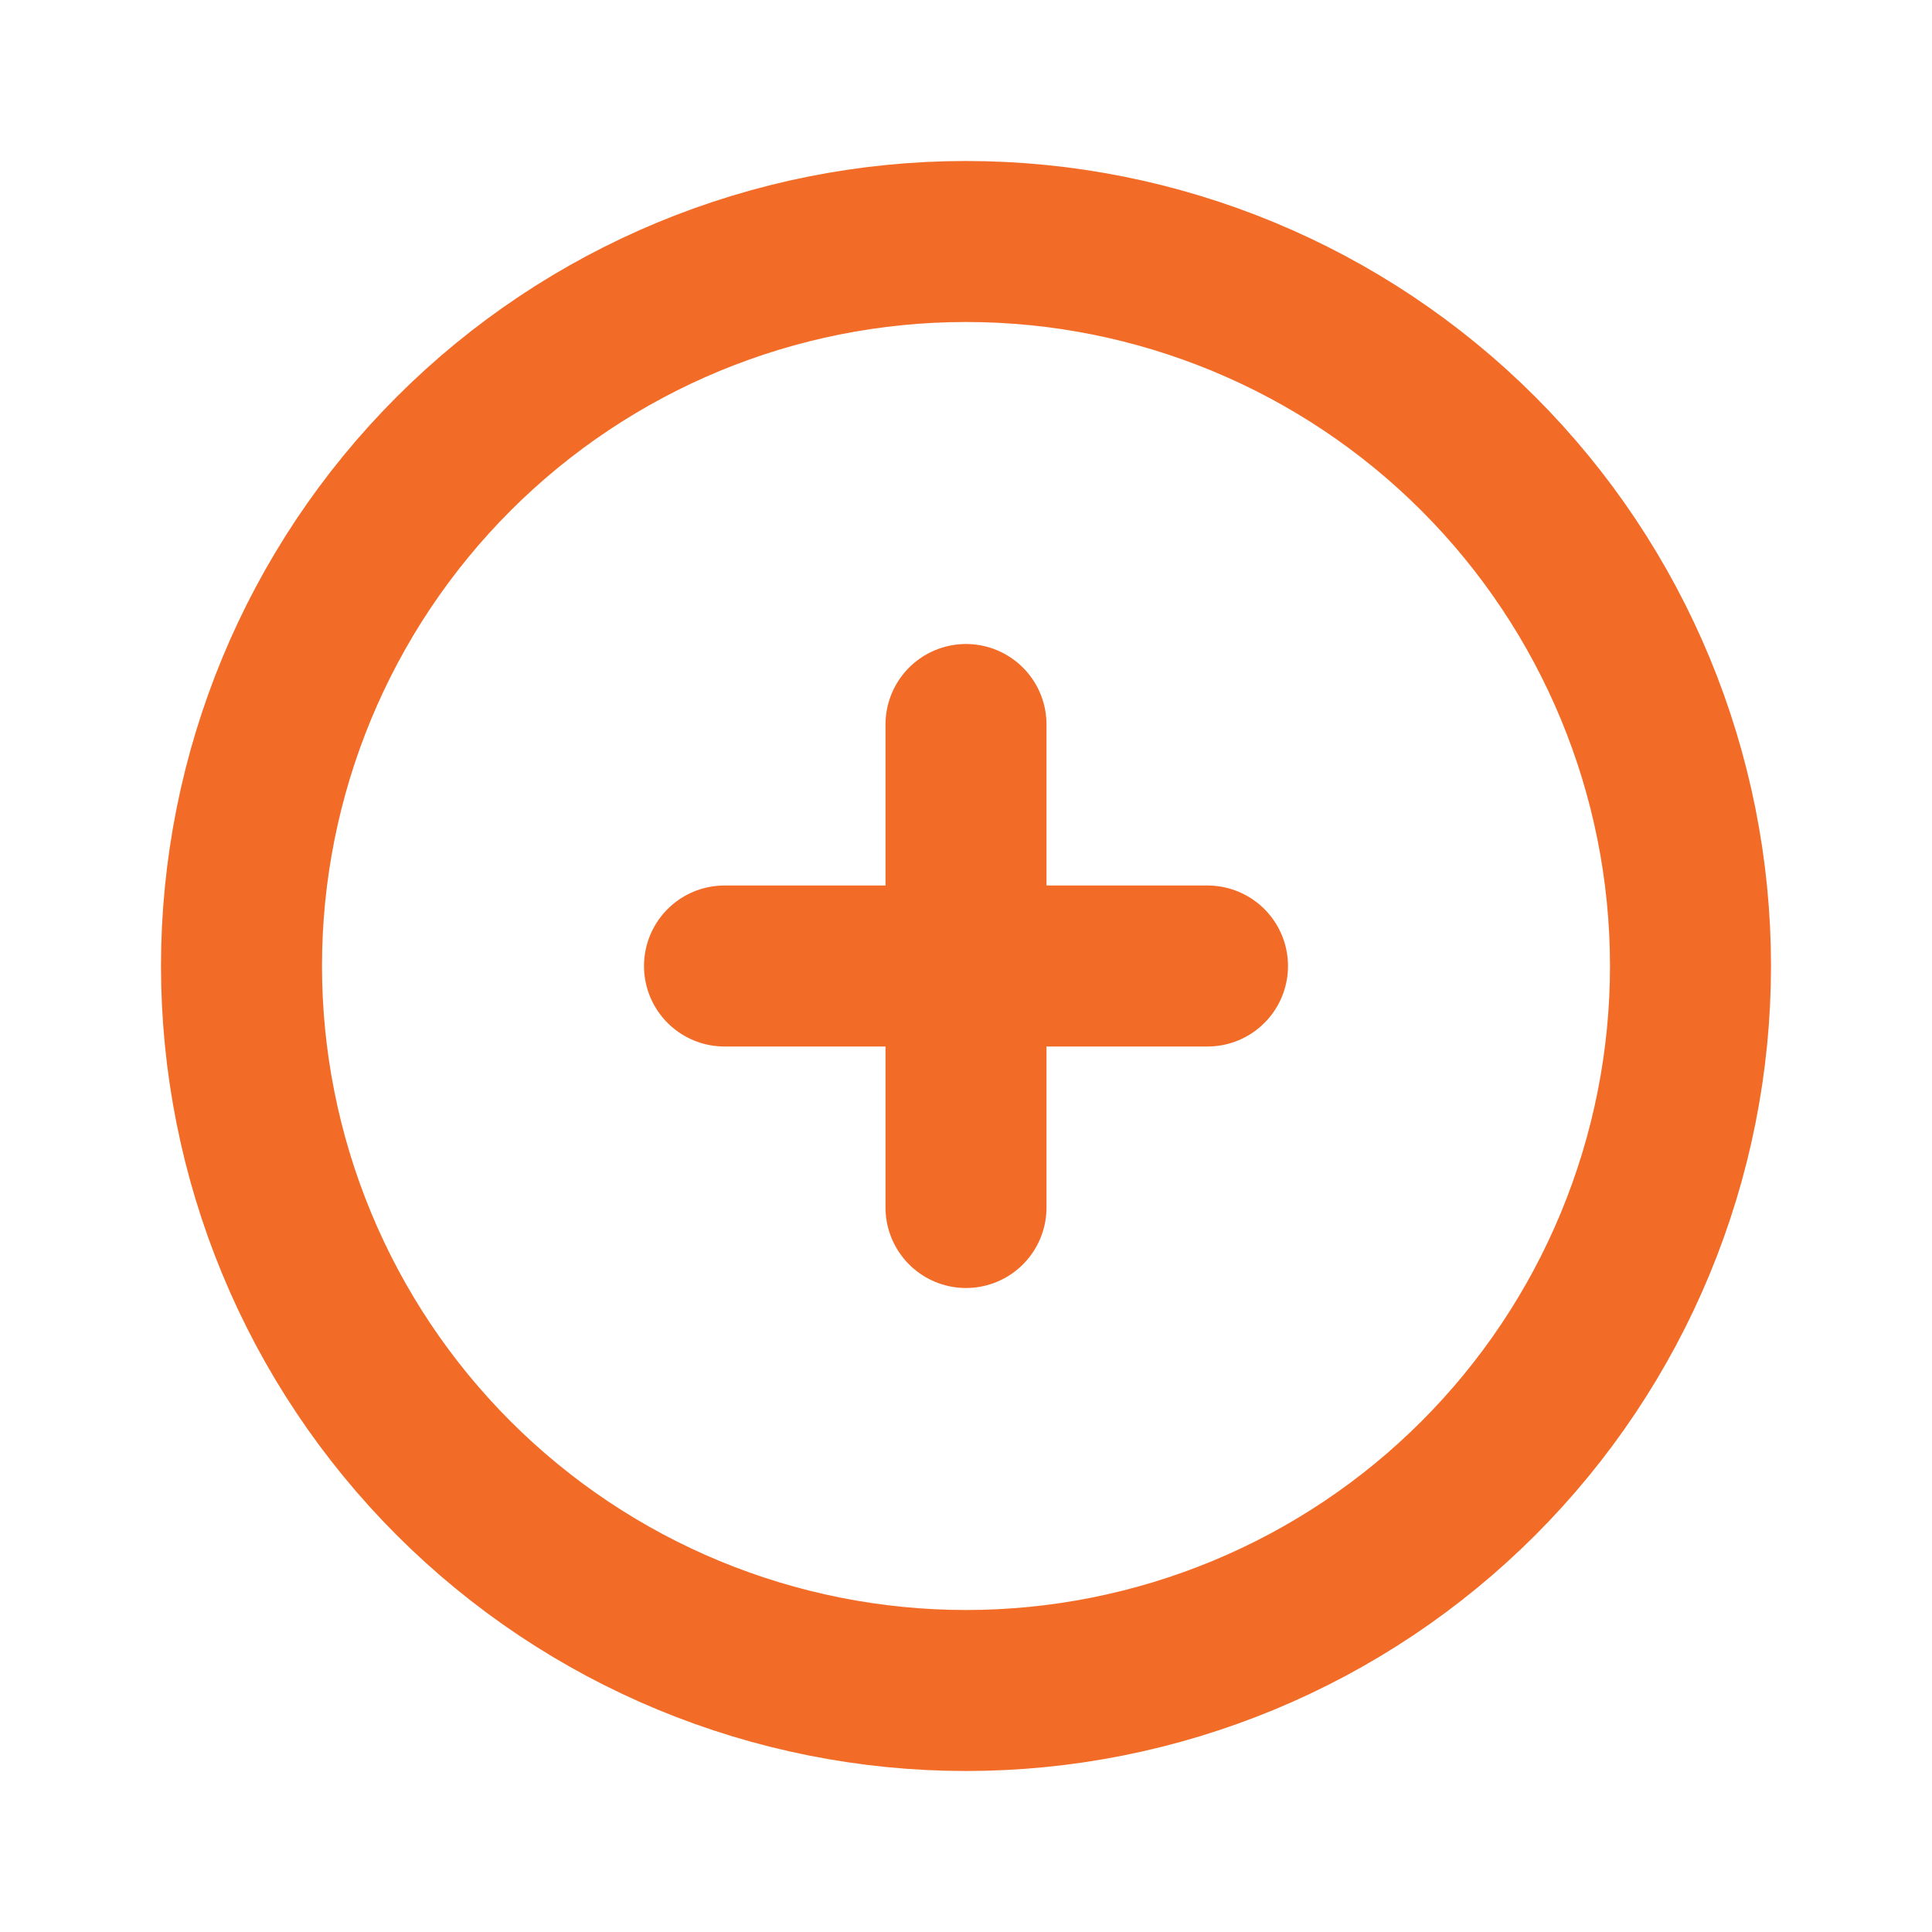 <svg width="24" height="24" viewBox="0 0 24 24" fill="none" xmlns="http://www.w3.org/2000/svg">
<g clip-path="url(#clip0_2_10262)">
<path d="M3 12C3 13.182 3.233 14.352 3.685 15.444C4.137 16.536 4.8 17.528 5.636 18.364C6.472 19.2 7.464 19.863 8.556 20.315C9.648 20.767 10.818 21 12 21C13.182 21 14.352 20.767 15.444 20.315C16.536 19.863 17.528 19.2 18.364 18.364C19.2 17.528 19.863 16.536 20.315 15.444C20.767 14.352 21 13.182 21 12C21 9.613 20.052 7.324 18.364 5.636C16.676 3.948 14.387 3 12 3C9.613 3 7.324 3.948 5.636 5.636C3.948 7.324 3 9.613 3 12Z" stroke="#F36C27" stroke-width="2" stroke-linecap="round" stroke-linejoin="round"/>
<path d="M9 12H15" stroke="#F36C27" stroke-width="2" stroke-linecap="round" stroke-linejoin="round"/>
<path d="M12 9V15" stroke="#F36C27" stroke-width="2" stroke-linecap="round" stroke-linejoin="round"/>
</g>
<defs>
<clipPath id="clip0_2_10262">
<rect width="24" height="24" fill="white"/>
</clipPath>
</defs>
</svg>
